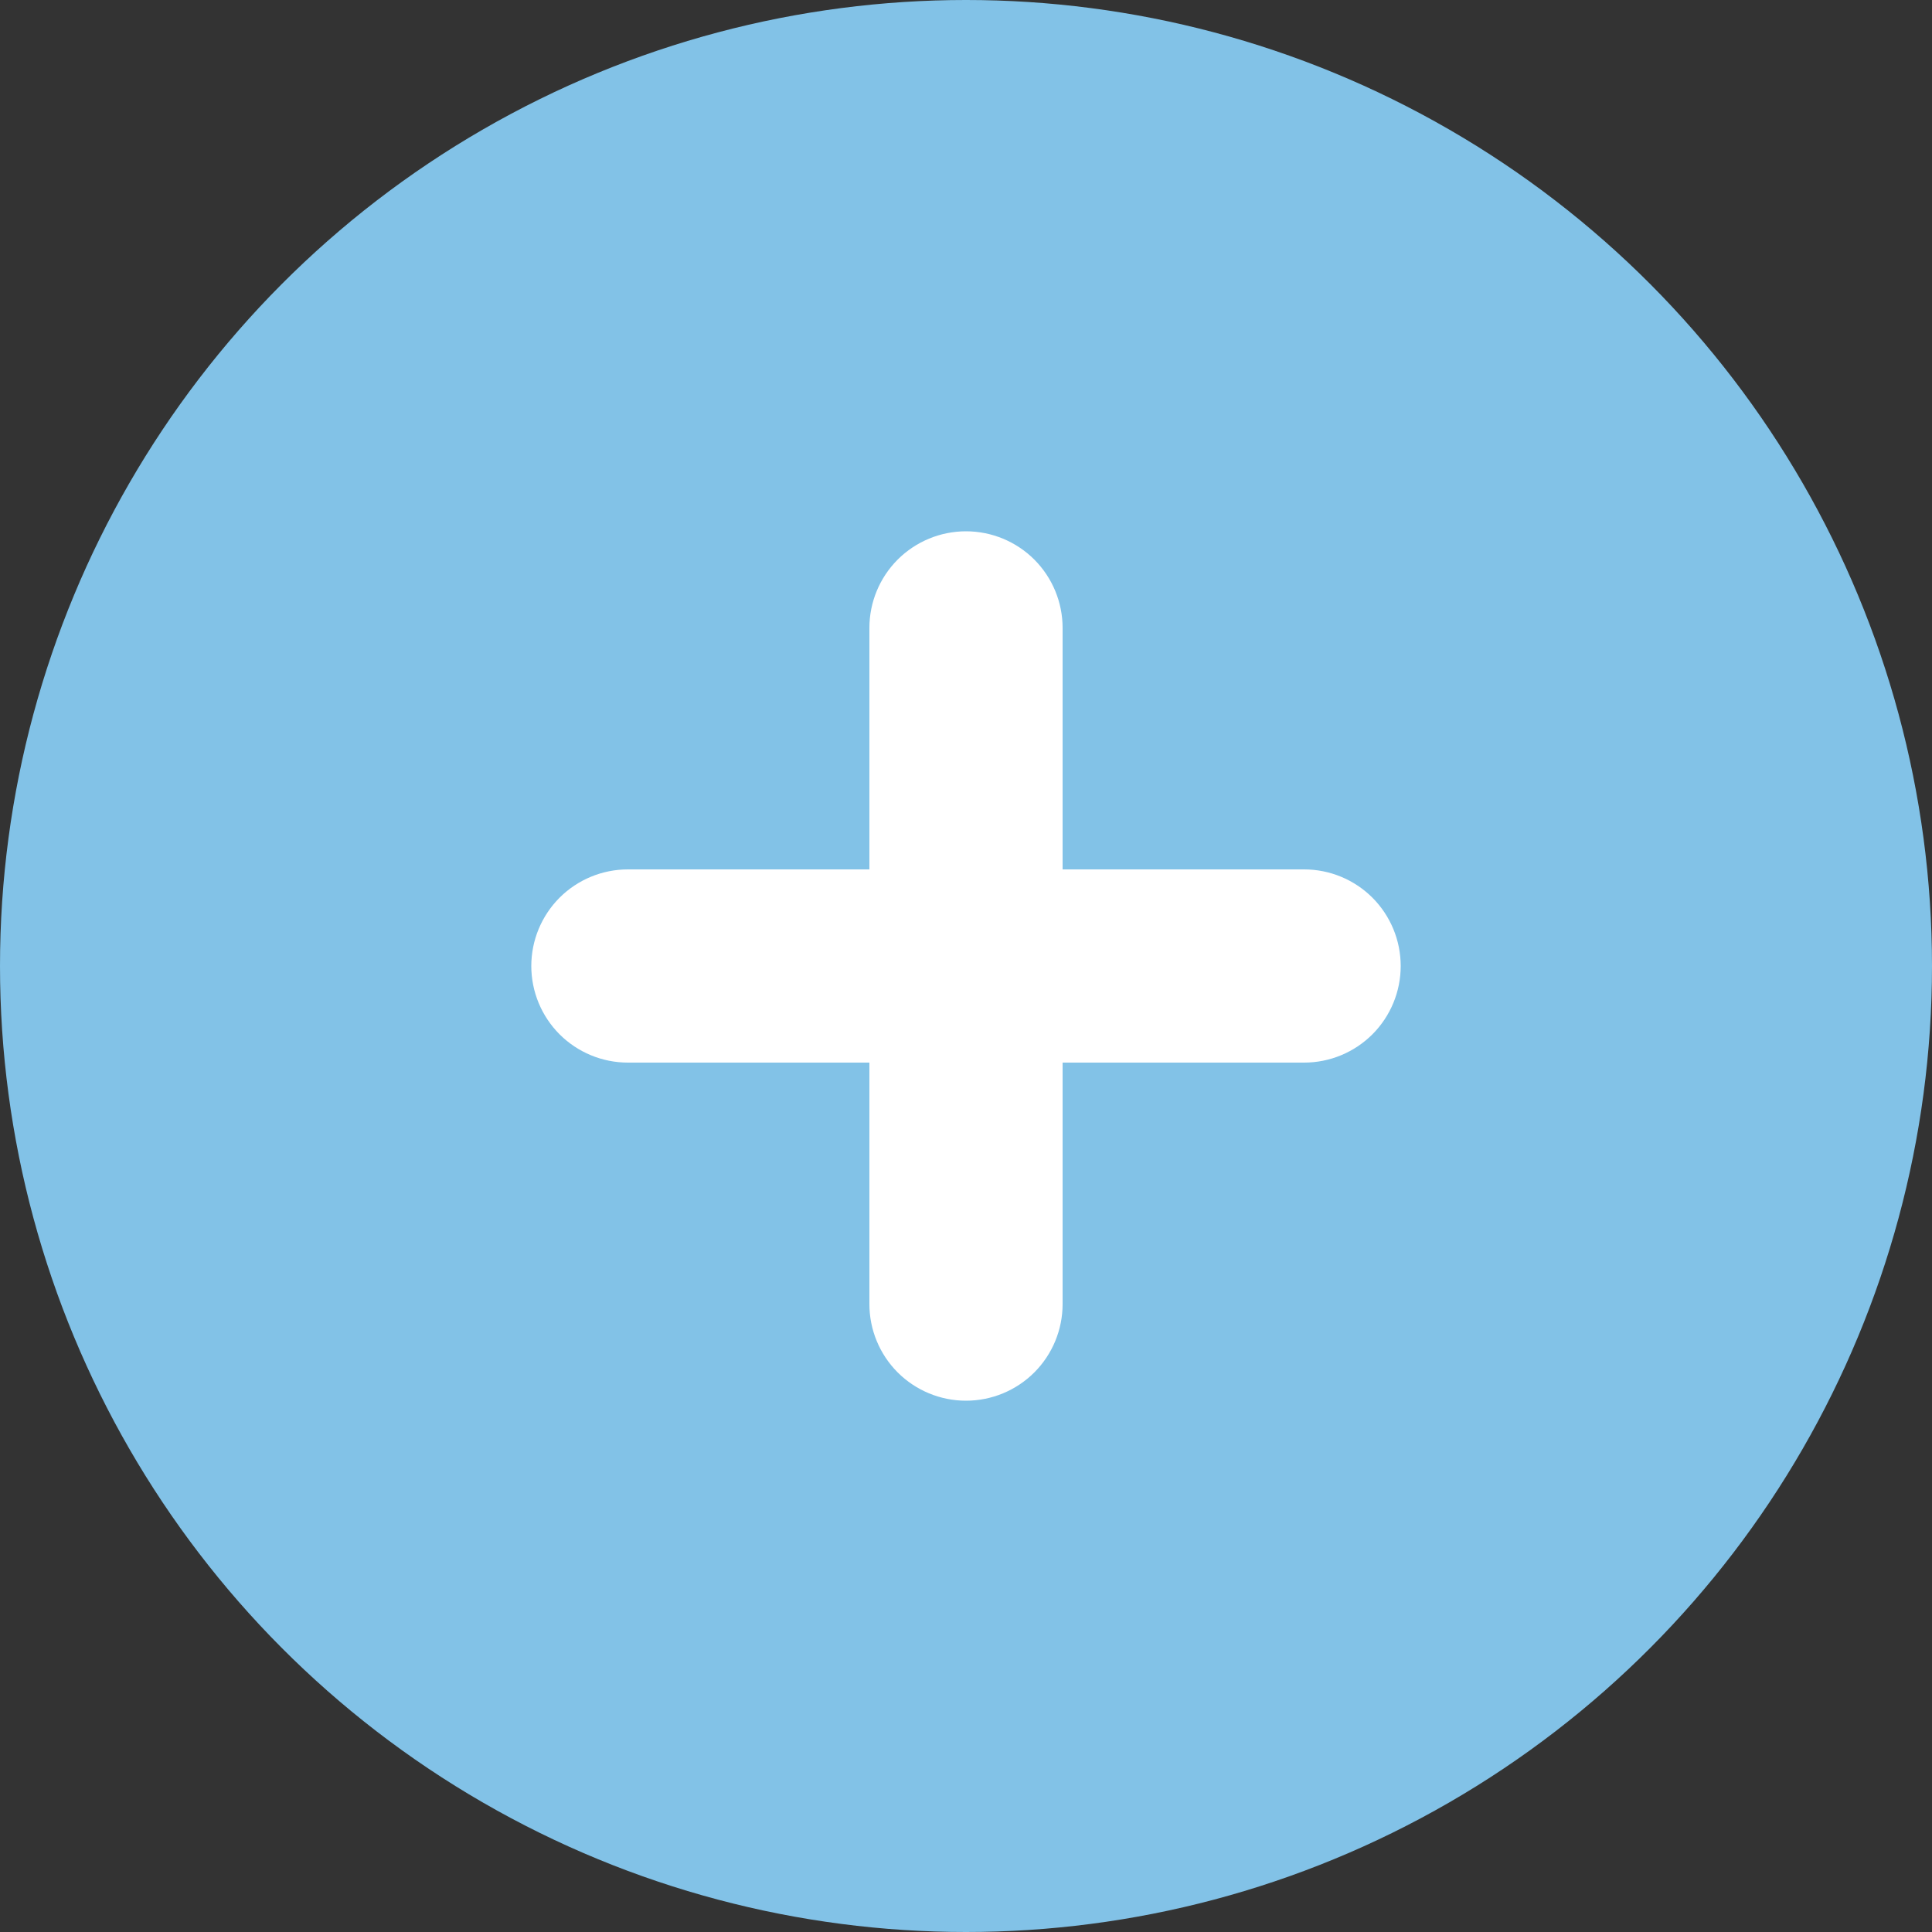 <svg width="40" height="40" viewBox="0 0 40 40" fill="none" xmlns="http://www.w3.org/2000/svg">
<rect x="0" y="0" width="40" height="40" fill="#333333" stroke="none"/>
<g id="Group 84">
<g id="Group 55">
<circle id="Ellipse 4" cx="20" cy="20" r="20" fill="#82C2E7"/>
</g>
<path id="Vector" d="M27 18.5H21.5V13C21.5 12.602 21.342 12.221 21.061 11.939C20.779 11.658 20.398 11.5 20 11.5C19.602 11.5 19.221 11.658 18.939 11.939C18.658 12.221 18.5 12.602 18.5 13V18.5H13C12.602 18.5 12.221 18.658 11.939 18.939C11.658 19.221 11.5 19.602 11.5 20C11.5 20.398 11.658 20.779 11.939 21.061C12.221 21.342 12.602 21.5 13 21.5H18.5V27C18.5 27.398 18.658 27.779 18.939 28.061C19.221 28.342 19.602 28.5 20 28.5C20.398 28.5 20.779 28.342 21.061 28.061C21.342 27.779 21.5 27.398 21.5 27V21.5H27C27.398 21.5 27.779 21.342 28.061 21.061C28.342 20.779 28.5 20.398 28.5 20C28.5 19.602 28.342 19.221 28.061 18.939C27.779 18.658 27.398 18.5 27 18.5Z" fill="white" stroke="white"/>
</g>
</svg>
